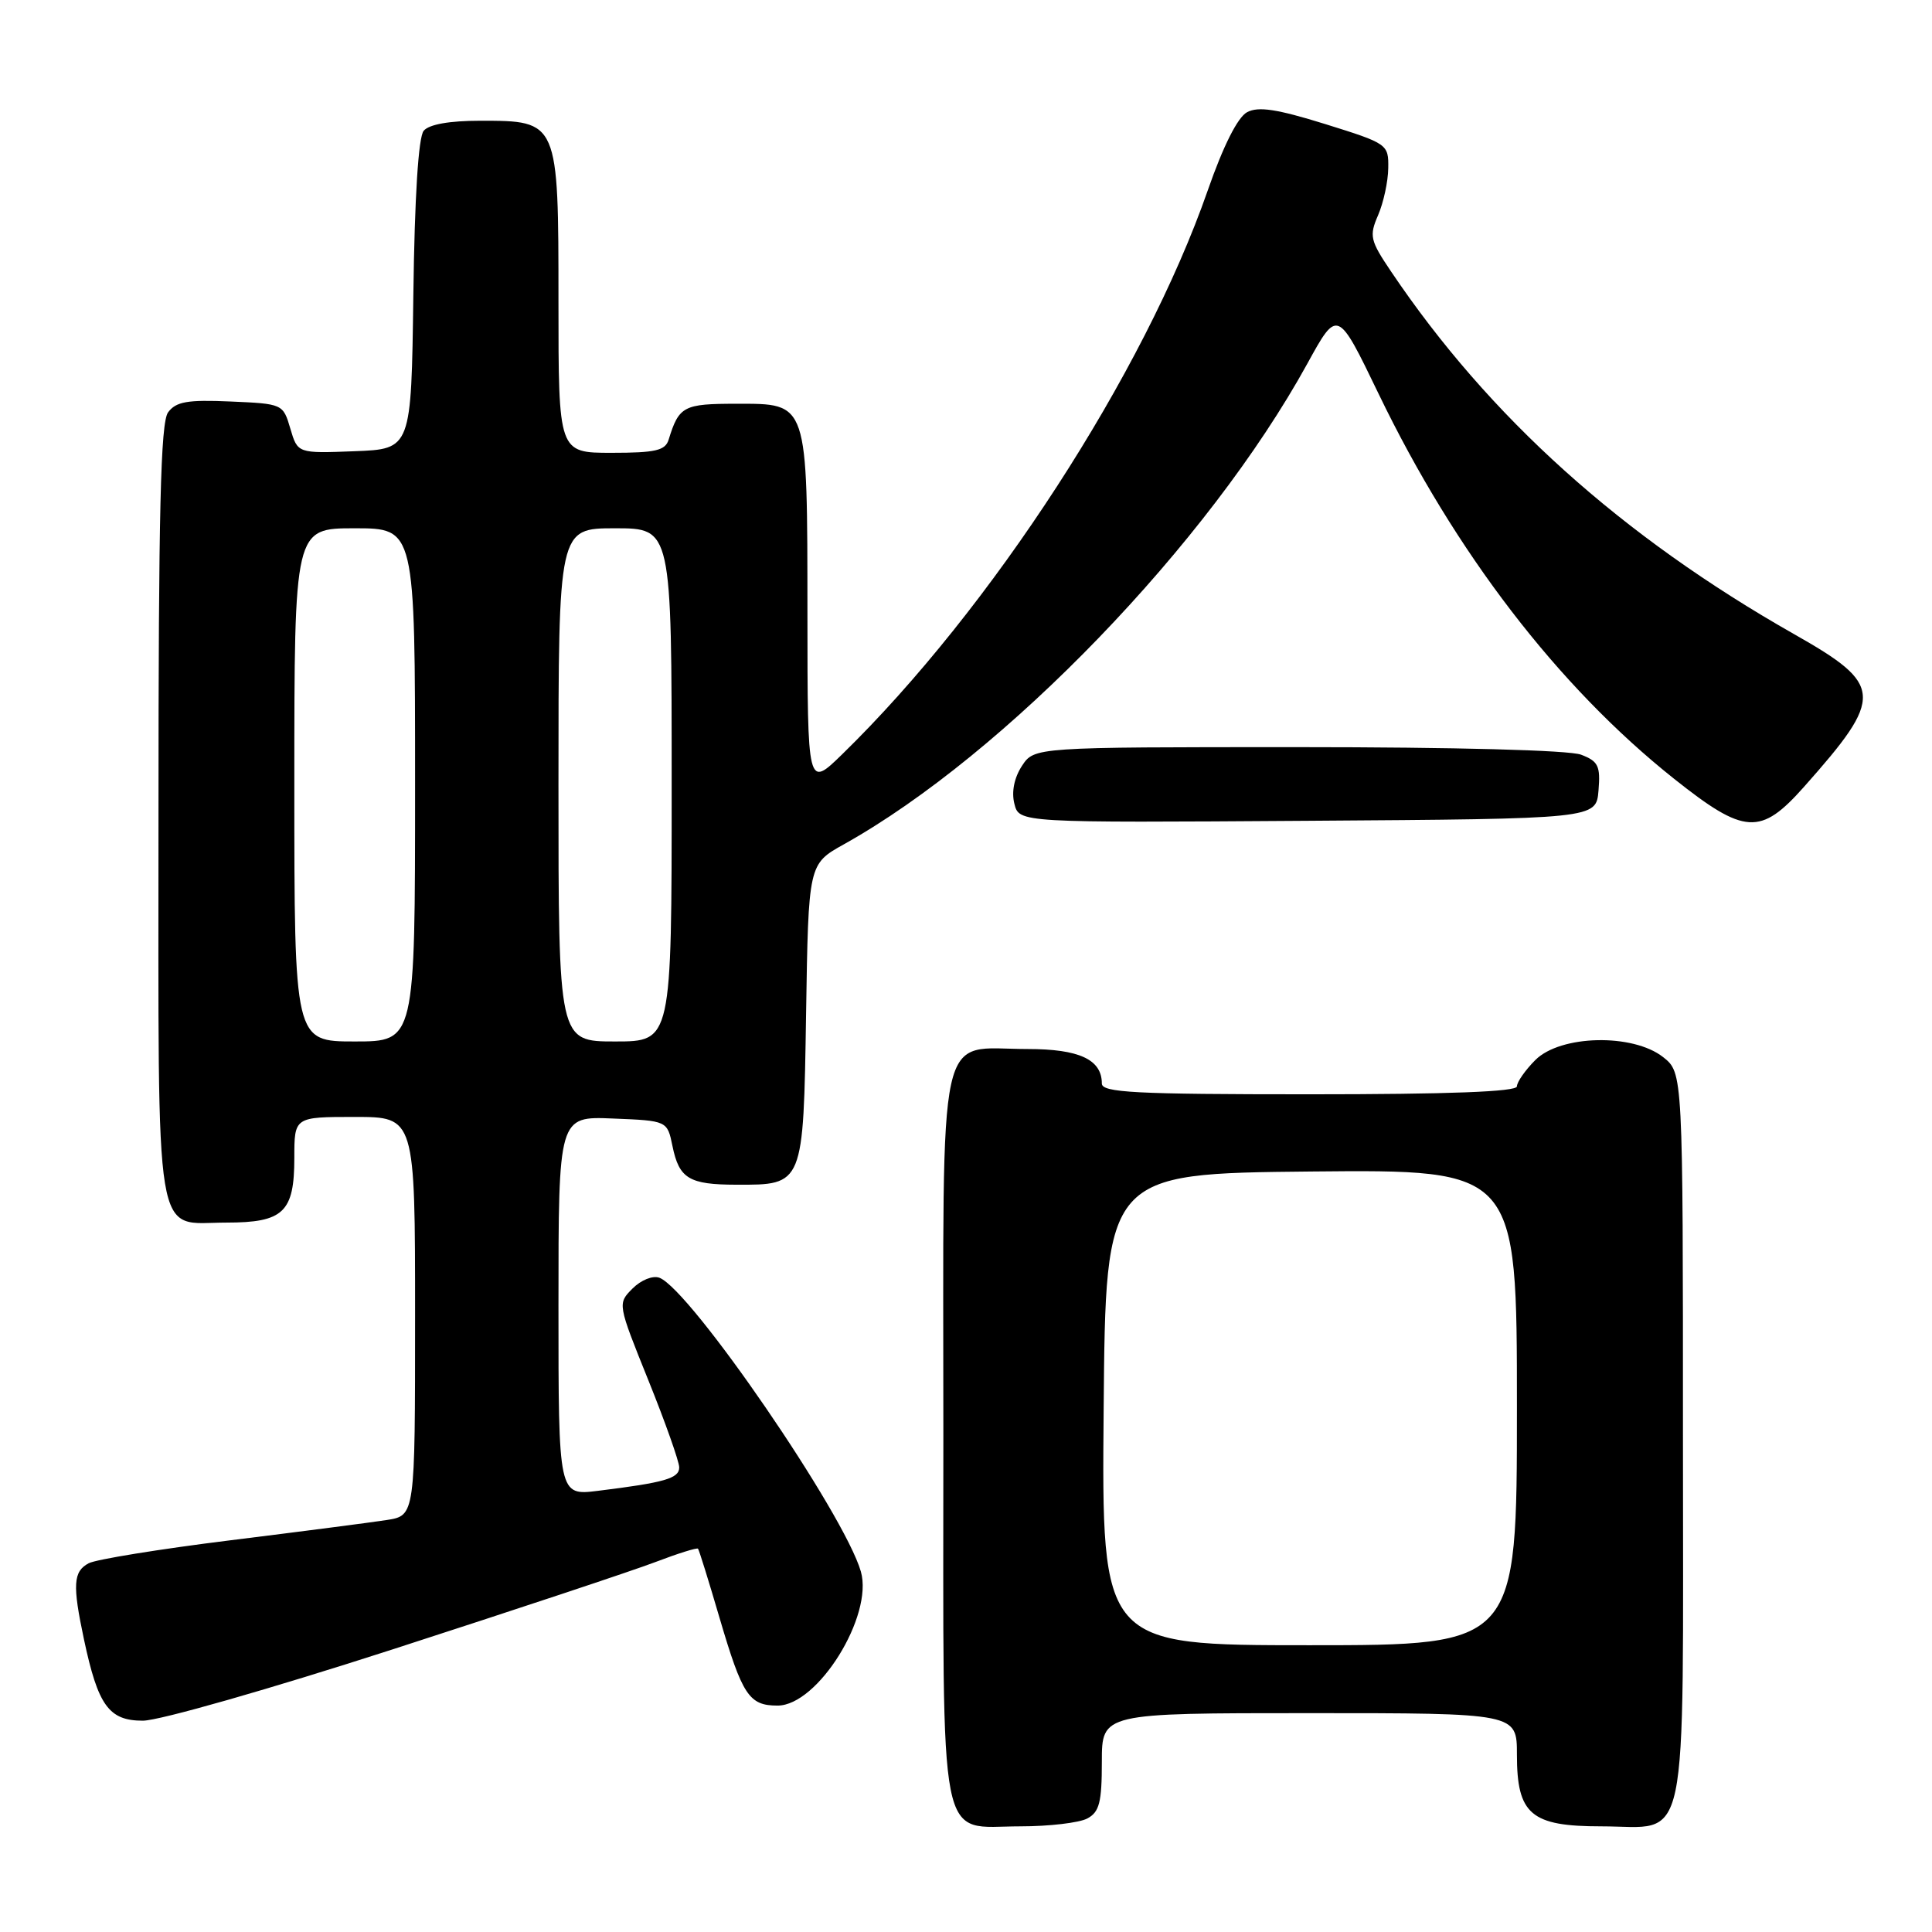 <?xml version="1.0" encoding="UTF-8" standalone="no"?>
<!DOCTYPE svg PUBLIC "-//W3C//DTD SVG 1.1//EN" "http://www.w3.org/Graphics/SVG/1.1/DTD/svg11.dtd" >
<svg xmlns="http://www.w3.org/2000/svg" xmlns:xlink="http://www.w3.org/1999/xlink" version="1.1" viewBox="0 0 256 256">
 <g >
 <path fill="currentColor"
d=" M 144.07 240.96 C 145.67 240.11 146.00 238.83 146.00 233.46 C 146.00 227.00 146.00 227.00 173.50 227.00 C 201.00 227.00 201.00 227.00 201.00 232.50 C 201.00 240.42 202.86 242.00 212.17 242.00 C 223.96 242.00 223.00 246.58 223.00 190.42 C 223.00 142.15 223.00 142.15 220.37 140.07 C 216.35 136.91 206.78 137.13 203.45 140.45 C 202.10 141.80 201.00 143.38 201.00 143.95 C 201.00 144.66 191.96 145.00 173.50 145.00 C 150.33 145.00 146.00 144.77 146.00 143.57 C 146.00 140.39 143.00 139.00 136.15 139.00 C 124.01 139.00 125.00 134.45 125.00 190.23 C 125.00 246.22 124.17 242.00 135.22 242.00 C 139.02 242.00 143.00 241.53 144.07 240.96 Z  M 52.15 218.51 C 68.29 213.29 83.92 208.10 86.87 206.97 C 89.83 205.84 92.36 205.05 92.49 205.21 C 92.63 205.37 93.91 209.49 95.34 214.37 C 98.37 224.66 99.25 226.00 103.03 226.00 C 108.37 226.00 115.75 214.11 114.07 208.24 C 111.88 200.60 91.51 170.90 87.38 169.31 C 86.51 168.98 84.95 169.60 83.82 170.73 C 81.82 172.74 81.82 172.74 85.91 182.89 C 88.16 188.47 90.00 193.67 90.00 194.44 C 90.00 195.90 88.07 196.45 79.25 197.54 C 74.00 198.19 74.00 198.19 74.00 173.05 C 74.00 147.91 74.00 147.91 81.21 148.21 C 88.42 148.50 88.42 148.50 89.11 151.88 C 89.99 156.17 91.31 156.97 97.56 156.98 C 106.49 157.01 106.45 157.11 106.81 134.33 C 107.12 114.50 107.12 114.50 111.81 111.88 C 133.16 99.96 160.12 72.01 173.22 48.20 C 177.23 40.90 177.23 40.90 182.68 52.20 C 192.80 73.18 206.46 90.98 221.82 103.19 C 231.17 110.62 233.28 110.75 239.05 104.25 C 249.69 92.27 249.60 90.76 237.75 84.04 C 214.87 71.06 197.30 55.25 184.34 36.00 C 181.54 31.85 181.41 31.27 182.61 28.50 C 183.32 26.85 183.93 24.05 183.95 22.28 C 184.00 19.11 183.87 19.02 175.60 16.44 C 169.19 14.45 166.73 14.07 165.24 14.87 C 164.00 15.54 162.09 19.32 160.04 25.21 C 151.60 49.45 131.32 80.72 111.58 99.96 C 107.00 104.42 107.00 104.42 106.99 81.46 C 106.97 53.04 107.12 53.50 97.58 53.50 C 90.57 53.50 89.97 53.81 88.60 58.25 C 88.16 59.70 86.86 60.00 81.03 60.00 C 74.00 60.00 74.00 60.00 74.00 40.00 C 74.00 15.97 74.01 16.00 63.62 16.00 C 59.54 16.00 56.85 16.48 56.14 17.33 C 55.44 18.17 54.94 26.07 54.77 39.08 C 54.50 59.50 54.50 59.50 46.97 59.79 C 39.44 60.08 39.44 60.08 38.47 56.79 C 37.51 53.52 37.46 53.50 30.52 53.20 C 24.82 52.95 23.32 53.22 22.27 54.64 C 21.28 56.00 21.00 67.70 21.00 107.62 C 21.00 166.25 20.30 162.00 30.00 162.00 C 37.56 162.00 39.00 160.63 39.00 153.43 C 39.00 148.00 39.00 148.00 47.00 148.00 C 55.00 148.00 55.00 148.00 55.00 174.41 C 55.00 200.82 55.00 200.82 51.25 201.41 C 49.19 201.73 39.85 202.94 30.50 204.10 C 21.15 205.26 12.71 206.63 11.75 207.14 C 9.70 208.23 9.59 209.99 11.12 217.20 C 12.99 226.01 14.42 228.00 18.93 228.00 C 21.09 228.00 35.75 223.81 52.15 218.51 Z  M 211.81 104.75 C 212.08 101.49 211.78 100.87 209.50 100.00 C 207.93 99.40 192.77 99.00 171.96 99.00 C 137.05 99.00 137.05 99.00 135.41 101.49 C 134.39 103.06 134.01 104.92 134.41 106.50 C 135.04 109.02 135.04 109.02 173.27 108.76 C 211.50 108.50 211.50 108.50 211.81 104.75 Z  M 146.24 186.75 C 146.50 155.50 146.50 155.50 173.75 155.23 C 201.00 154.97 201.00 154.97 201.00 186.48 C 201.00 218.00 201.00 218.00 173.49 218.00 C 145.97 218.00 145.97 218.00 146.24 186.75 Z  M 39.00 104.00 C 39.00 70.00 39.00 70.00 47.00 70.00 C 55.00 70.00 55.00 70.00 55.00 104.00 C 55.00 138.00 55.00 138.00 47.00 138.00 C 39.00 138.00 39.00 138.00 39.00 104.00 Z  M 74.00 104.00 C 74.00 70.00 74.00 70.00 81.50 70.00 C 89.00 70.00 89.00 70.00 89.00 104.00 C 89.00 138.00 89.00 138.00 81.50 138.00 C 74.00 138.00 74.00 138.00 74.00 104.00 Z "/>
</g>
</svg>